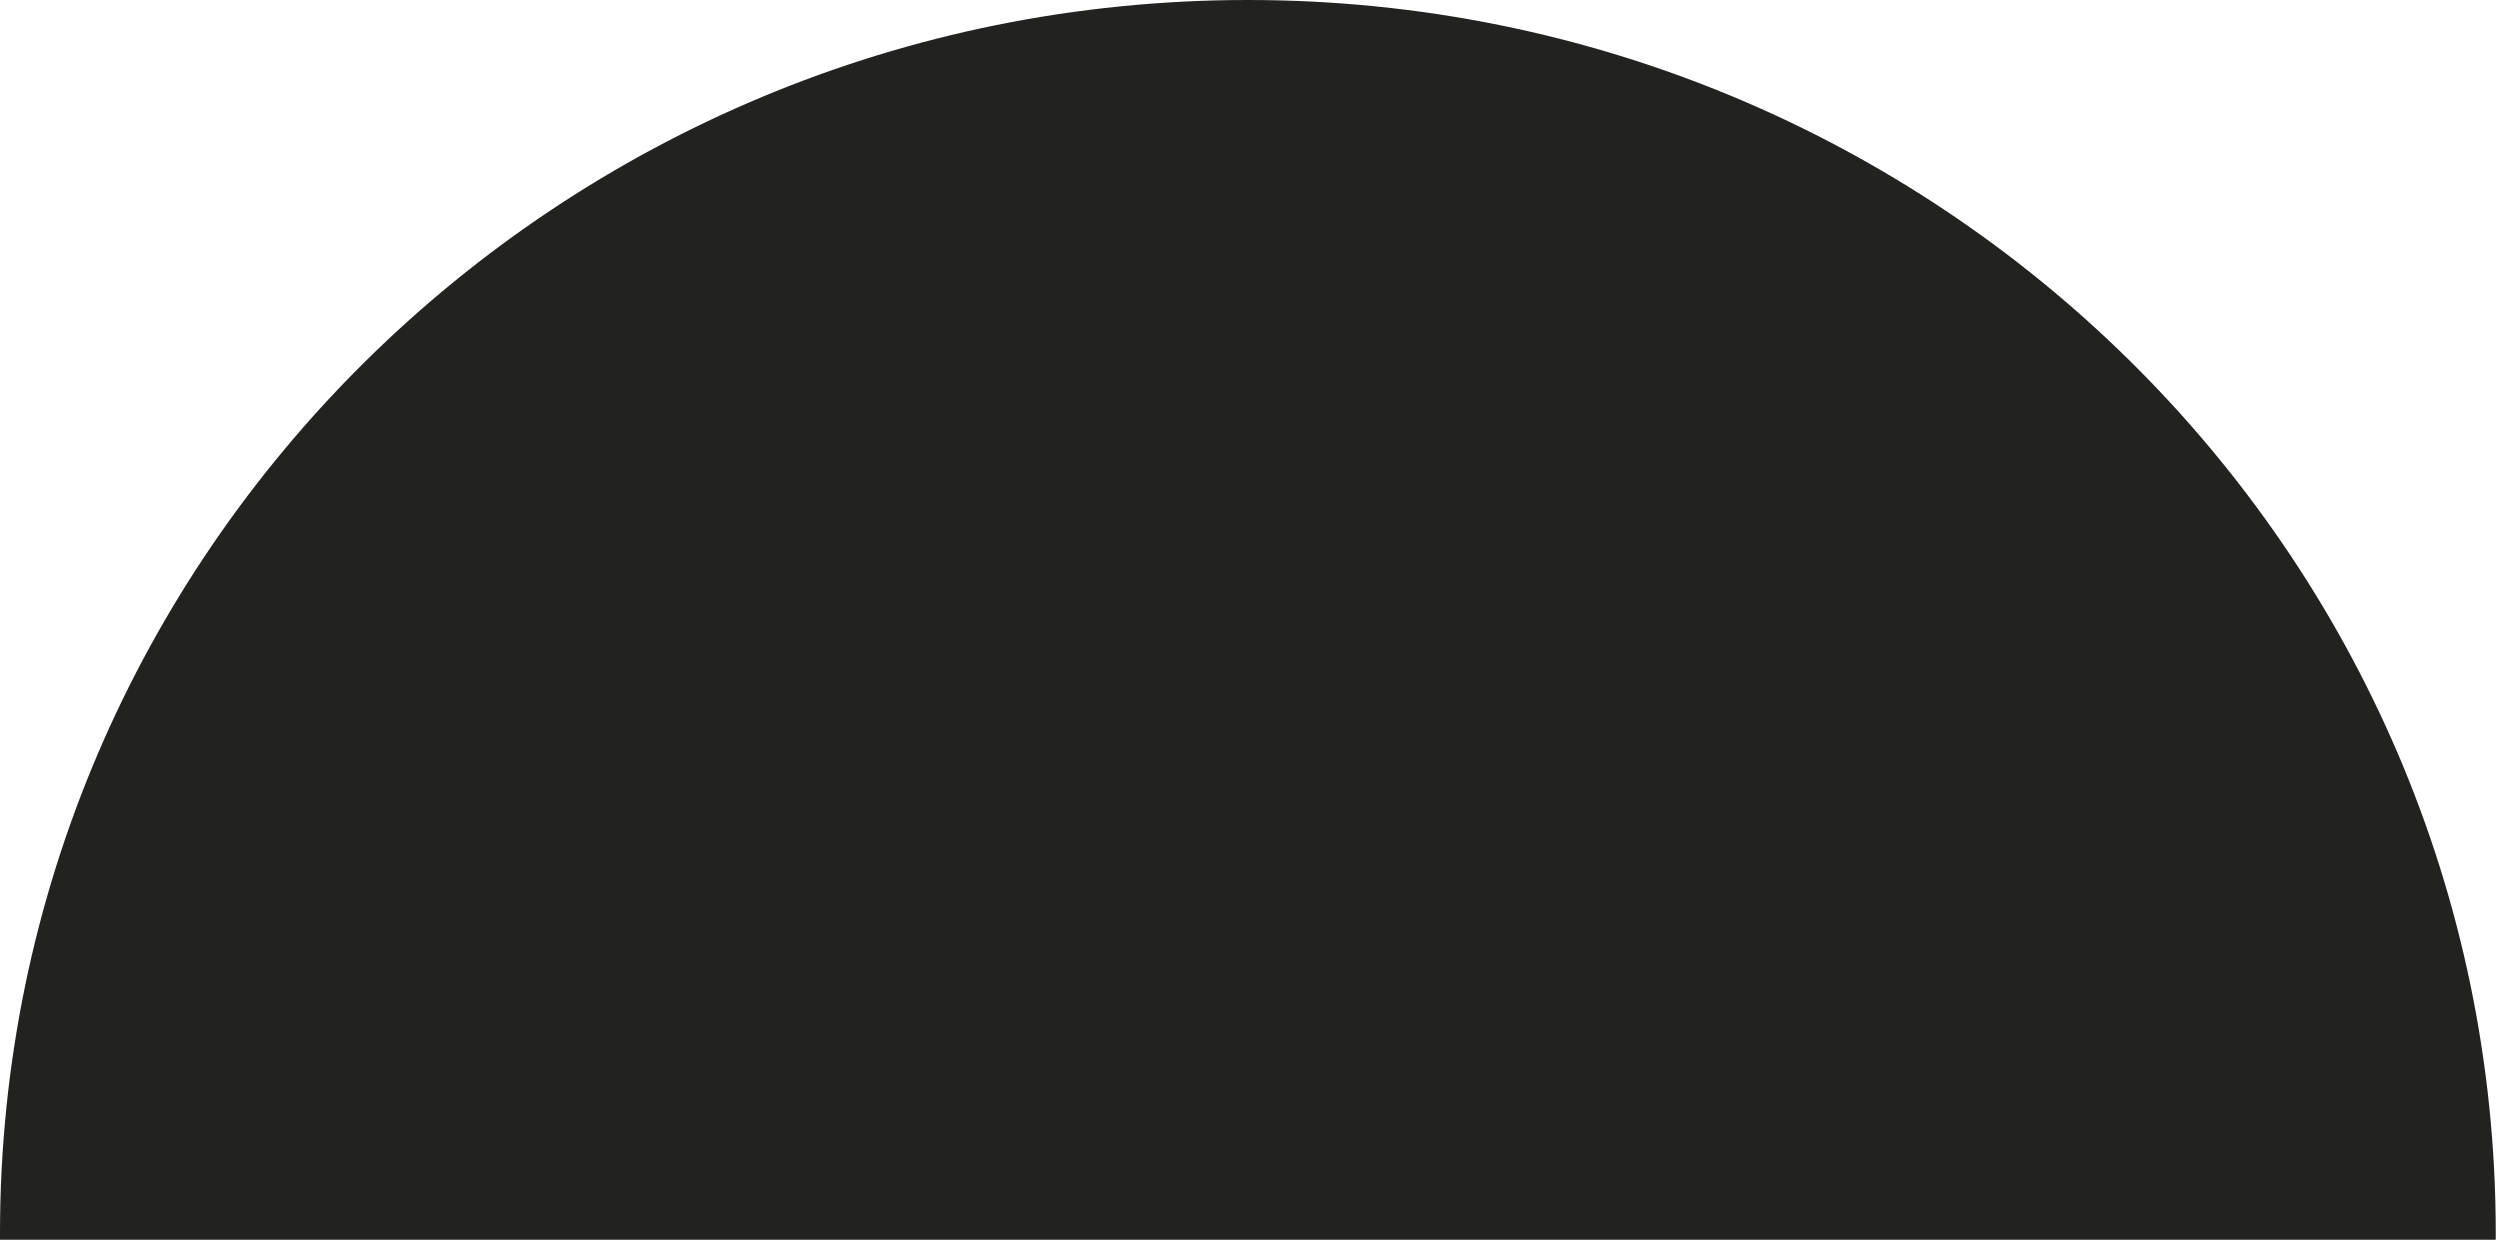 <svg width="342" height="170" viewBox="0 0 342 170" fill="none" xmlns="http://www.w3.org/2000/svg">
<path fillRule="evenodd" clipRule="evenodd" d="M341.417 169.598C341.419 169.302 341.42 169.006 341.42 168.71C341.42 75.534 264.99 -4.63324e-05 170.71 -2.98479e-05C76.429 -1.33633e-05 1.32068e-05 75.534 2.94982e-05 168.71C2.955e-05 169.006 0.001 169.302 0.002 169.598L341.417 169.598Z" fill="#222220"/>
</svg>

